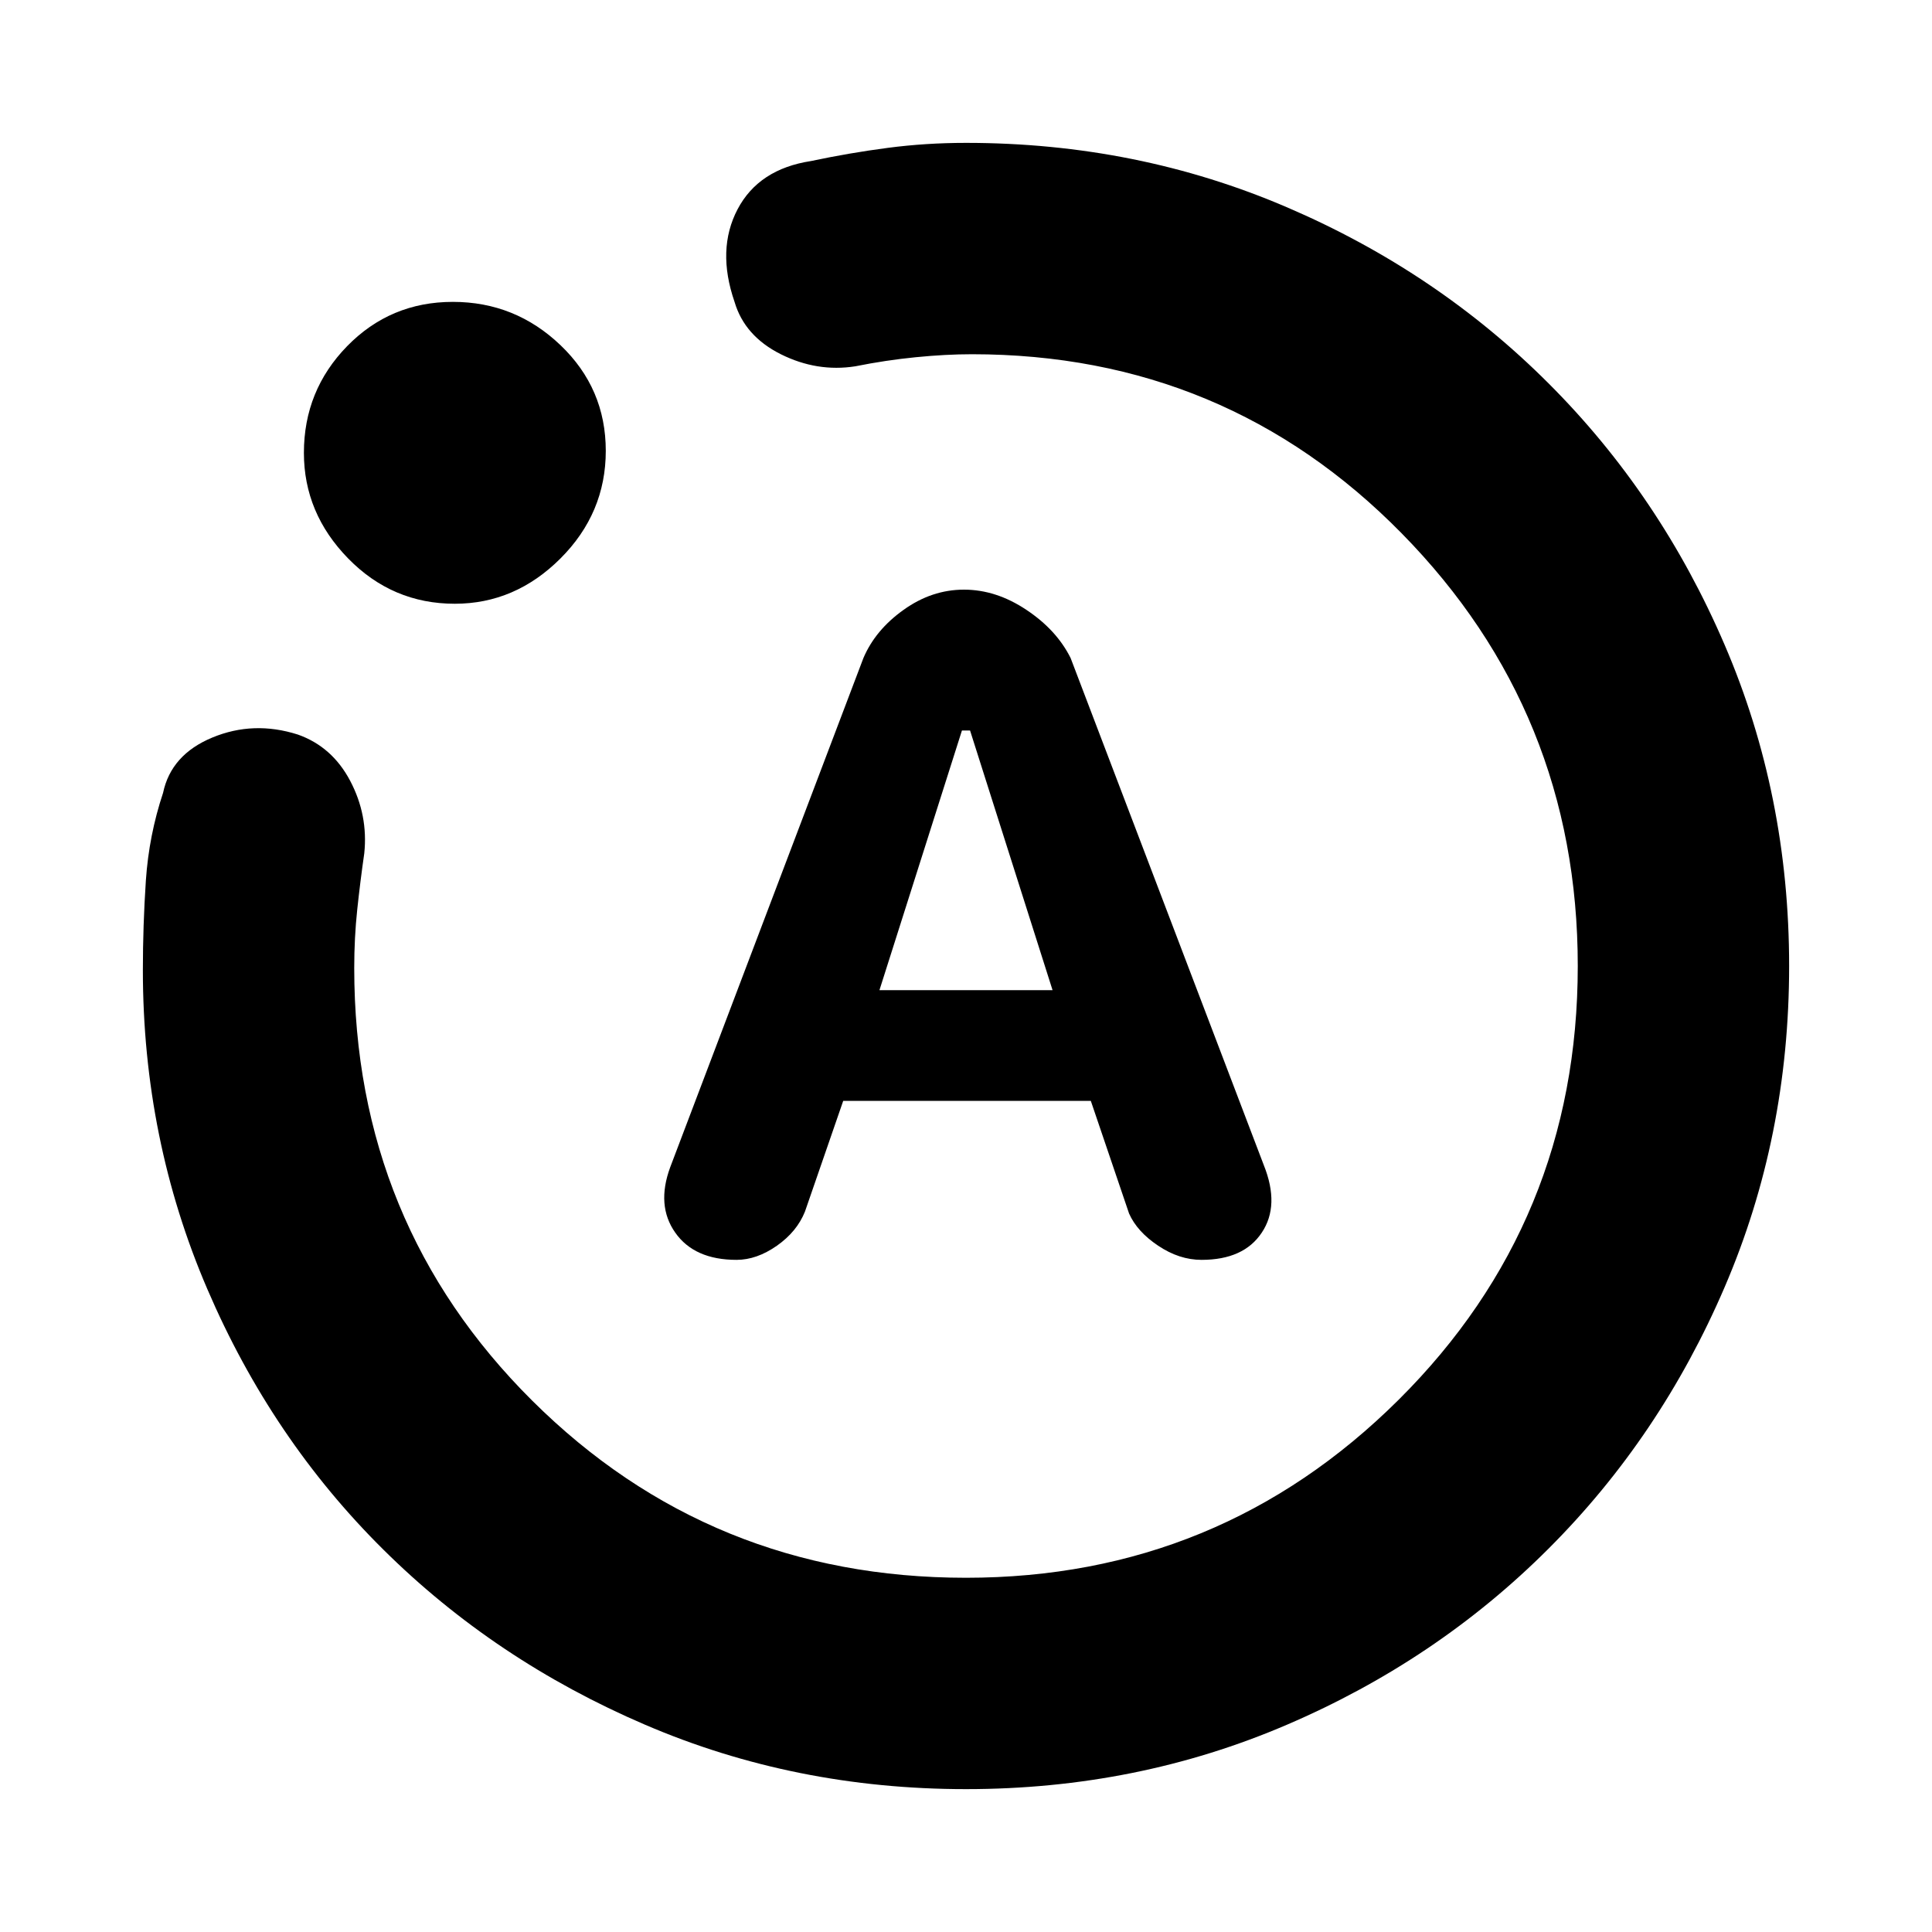 <svg xmlns="http://www.w3.org/2000/svg" height="20" width="20"><path d="M7.625 13.042q.208 0 .417-.146.208-.146.291-.354l.396-1.146h2.563l.396 1.166q.083.188.302.334.218.146.448.146.437 0 .624-.282.188-.281.021-.698l-2-5.25q-.145-.291-.458-.499-.313-.209-.646-.209t-.625.209q-.292.208-.416.499l-2 5.271q-.146.396.052.677.198.282.635.282Zm1.479-2.792.854-2.688h.084l.854 2.688ZM10 18.521q-1.771 0-3.323-.667-1.552-.666-2.708-1.812-1.157-1.146-1.823-2.698-.667-1.552-.667-3.302 0-.459.031-.927.032-.469.178-.907.083-.396.51-.573.427-.177.885-.031.355.125.542.479.187.355.146.75-.042.292-.073.584-.031.291-.031.604 0 2.646 1.843 4.479 1.844 1.833 4.49 1.833 2.625 0 4.479-1.843 1.854-1.844 1.854-4.49 0-2.625-1.823-4.479-1.822-1.854-4.448-1.854-.27 0-.583.031-.312.031-.625.094-.396.062-.771-.125-.375-.188-.479-.542-.187-.542.031-.958.219-.417.761-.5.396-.084.792-.136.395-.052.812-.052 1.771 0 3.323.667 1.552.666 2.708 1.823 1.157 1.156 1.823 2.708.667 1.552.667 3.323t-.667 3.323q-.666 1.552-1.823 2.708-1.156 1.157-2.708 1.823-1.552.667-3.323.667ZM4.708 6.25q-.646 0-1.104-.469-.458-.469-.458-1.093 0-.646.448-1.105.448-.458 1.094-.458.645 0 1.114.448.469.448.469 1.094 0 .645-.469 1.114-.469.469-1.094.469ZM10 10Z"/></svg>